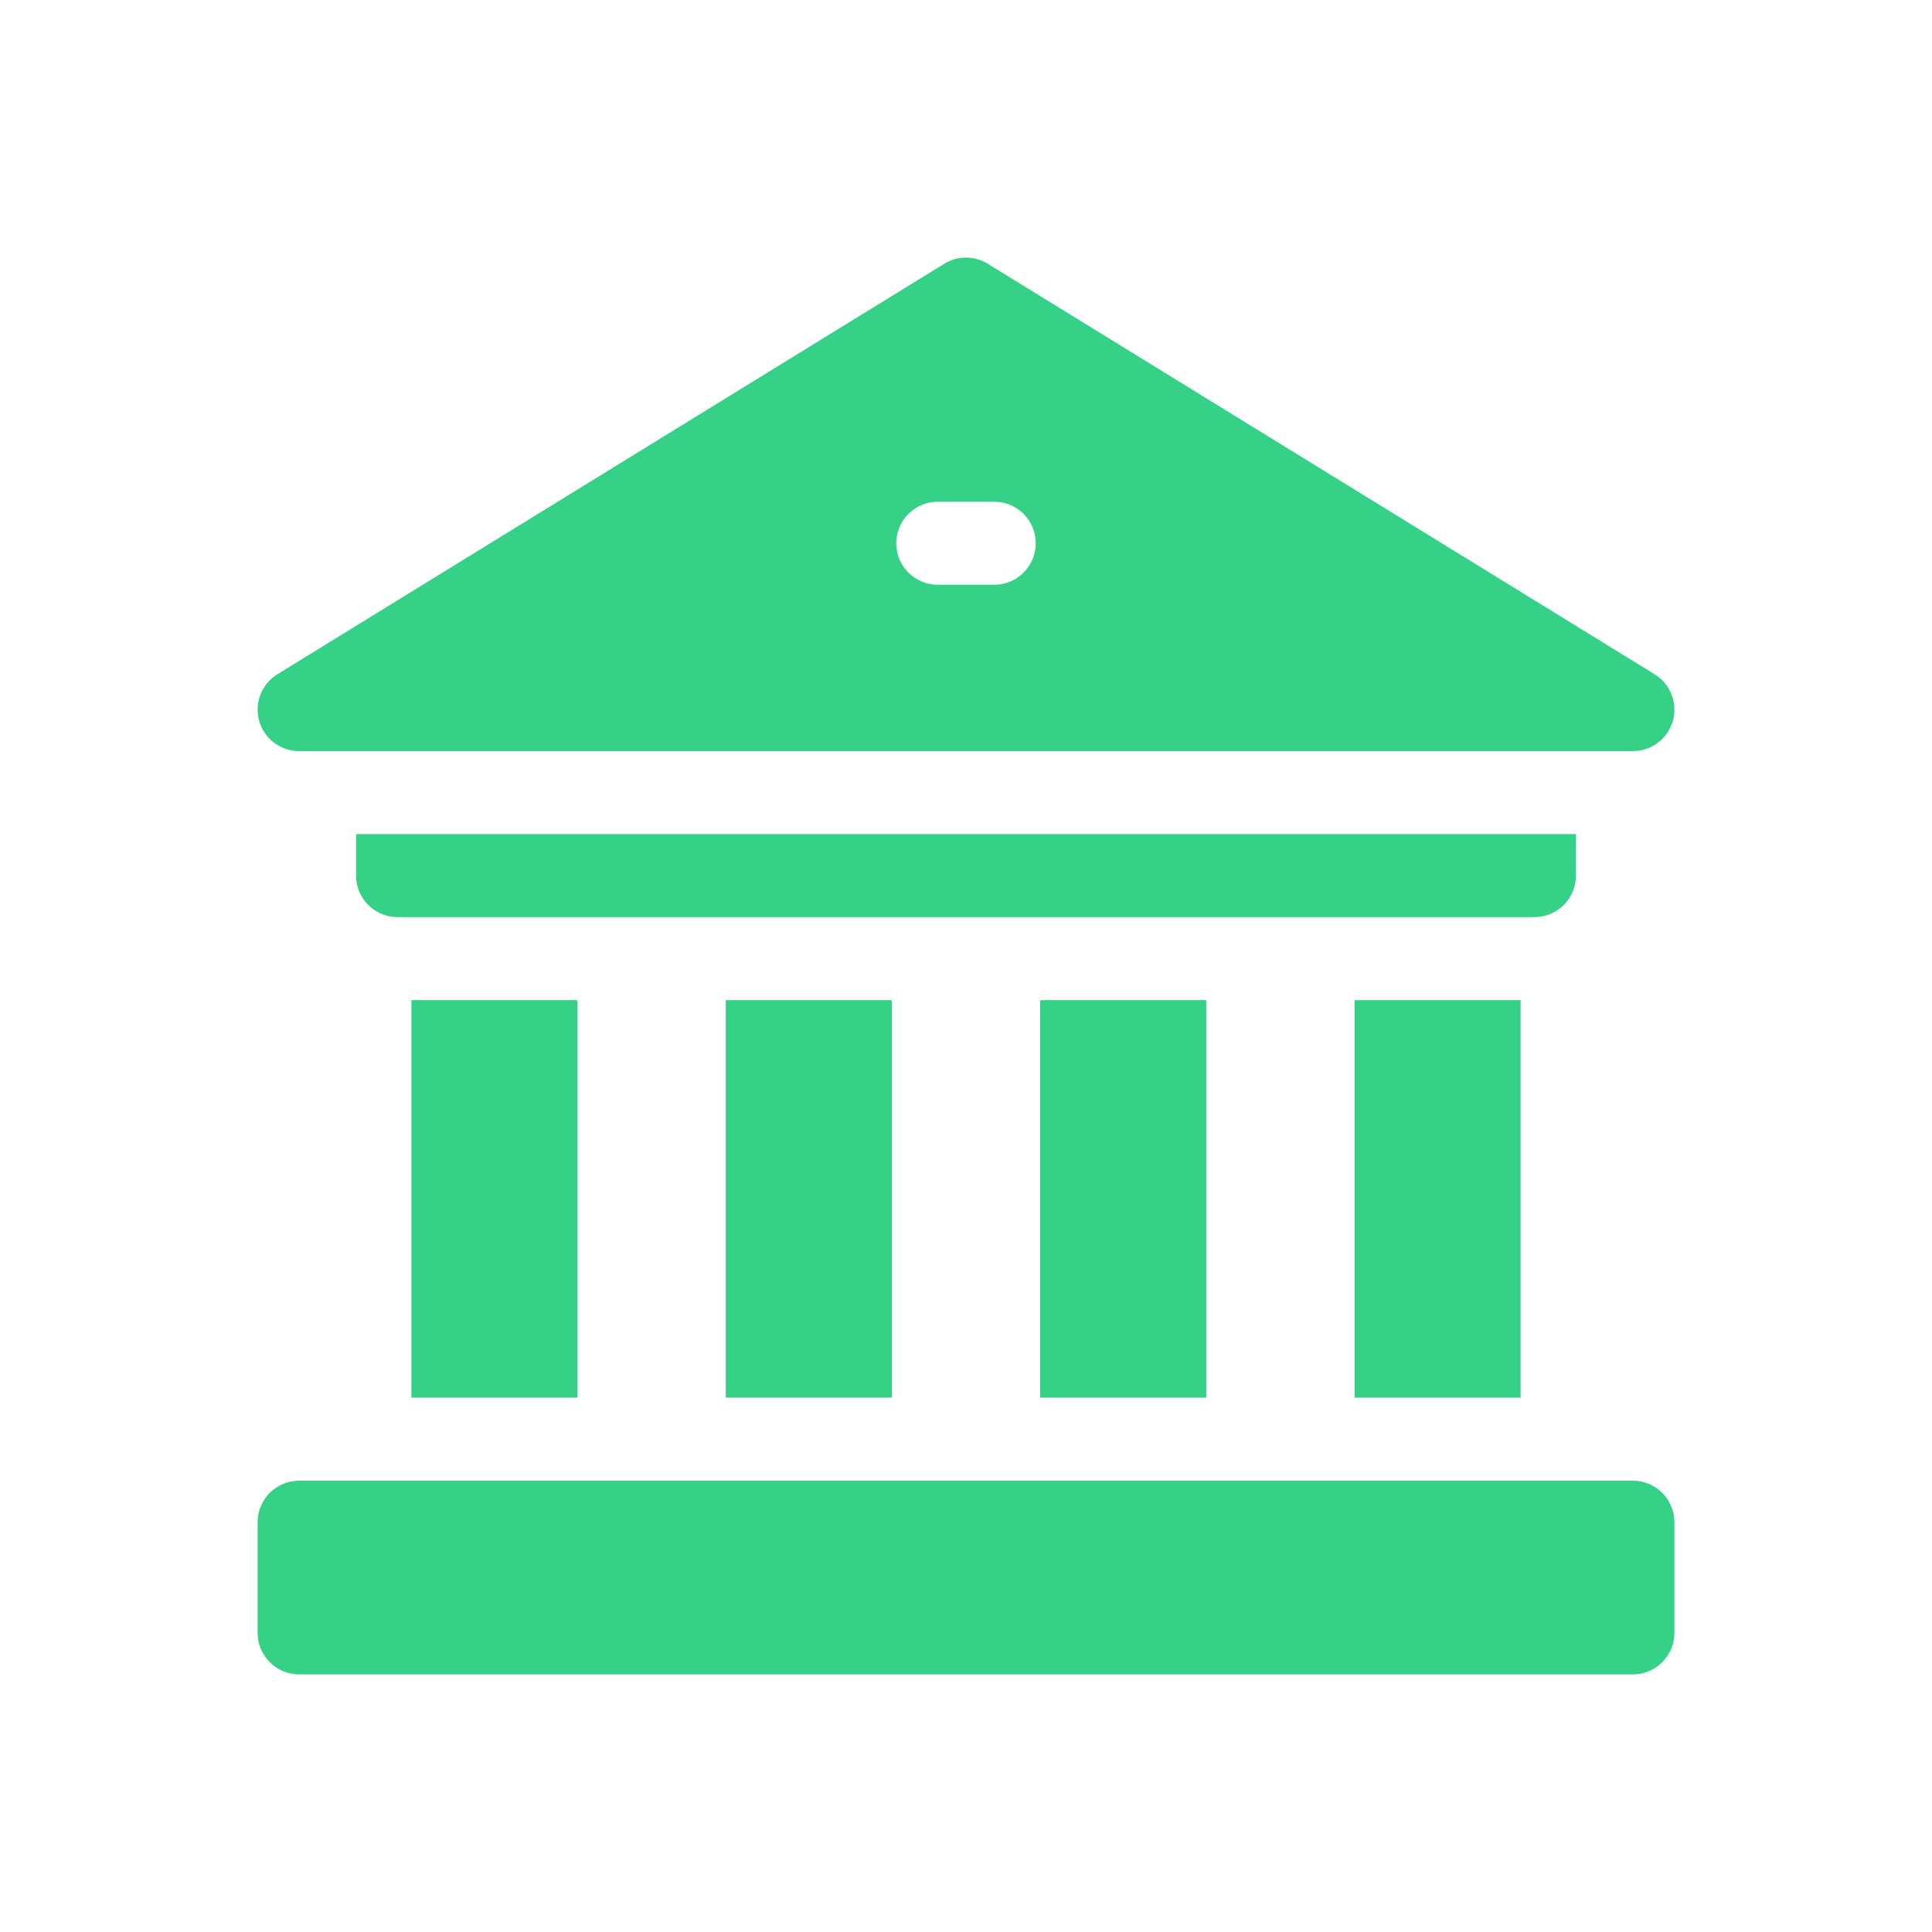 <svg width="30" height="30" viewBox="0 0 30 30" fill="none" xmlns="http://www.w3.org/2000/svg">
<g filter="url(#filter0_d)">
<path d="M21.034 11.53H23.612V17.703H21.034V11.53Z" fill="#35D187"/>
<path d="M16.152 11.53H18.73V17.703H16.152V11.53Z" fill="#35D187"/>
<path d="M11.27 11.53H13.848V17.703H11.27V11.53Z" fill="#35D187"/>
<path d="M6.388 11.53H8.966V17.703H6.388V11.53Z" fill="#35D187"/>
<path d="M24.471 9.597V8.952H5.529V9.597C5.529 9.953 5.817 10.241 6.173 10.241H23.827C24.183 10.241 24.471 9.953 24.471 9.597Z" fill="#35D187"/>
<path d="M25.355 18.992H4.645C4.289 18.992 4 19.281 4 19.637V21.355C4 21.712 4.289 22 4.645 22H25.355C25.711 22 26 21.712 26 21.355V19.637C26 19.281 25.711 18.992 25.355 18.992Z" fill="#35D187"/>
<path d="M4.644 7.663H25.355C25.644 7.663 25.897 7.472 25.976 7.194C26.054 6.917 25.939 6.621 25.693 6.47L15.338 0.096C15.131 -0.032 14.869 -0.032 14.662 0.096L4.307 6.47C4.061 6.621 3.946 6.917 4.024 7.194C4.103 7.472 4.356 7.663 4.644 7.663ZM14.562 3.791H15.438C15.794 3.791 16.083 4.08 16.083 4.436C16.083 4.792 15.794 5.08 15.438 5.08H14.562C14.206 5.08 13.917 4.792 13.917 4.436C13.917 4.08 14.206 3.791 14.562 3.791Z" fill="#35D187"/>
</g>
<defs>
<filter id="filter0_d" x="0" y="0" width="30" height="30" filterUnits="userSpaceOnUse" color-interpolation-filters="sRGB">
<feFlood flood-opacity="0" result="BackgroundImageFix"/>
<feColorMatrix in="SourceAlpha" type="matrix" values="0 0 0 0 0 0 0 0 0 0 0 0 0 0 0 0 0 0 127 0"/>
<feOffset dy="4"/>
<feGaussianBlur stdDeviation="2"/>
<feColorMatrix type="matrix" values="0 0 0 0 0 0 0 0 0 0 0 0 0 0 0 0 0 0 0.25 0"/>
<feBlend mode="normal" in2="BackgroundImageFix" result="effect1_dropShadow"/>
<feBlend mode="normal" in="SourceGraphic" in2="effect1_dropShadow" result="shape"/>
</filter>
</defs>
</svg>
